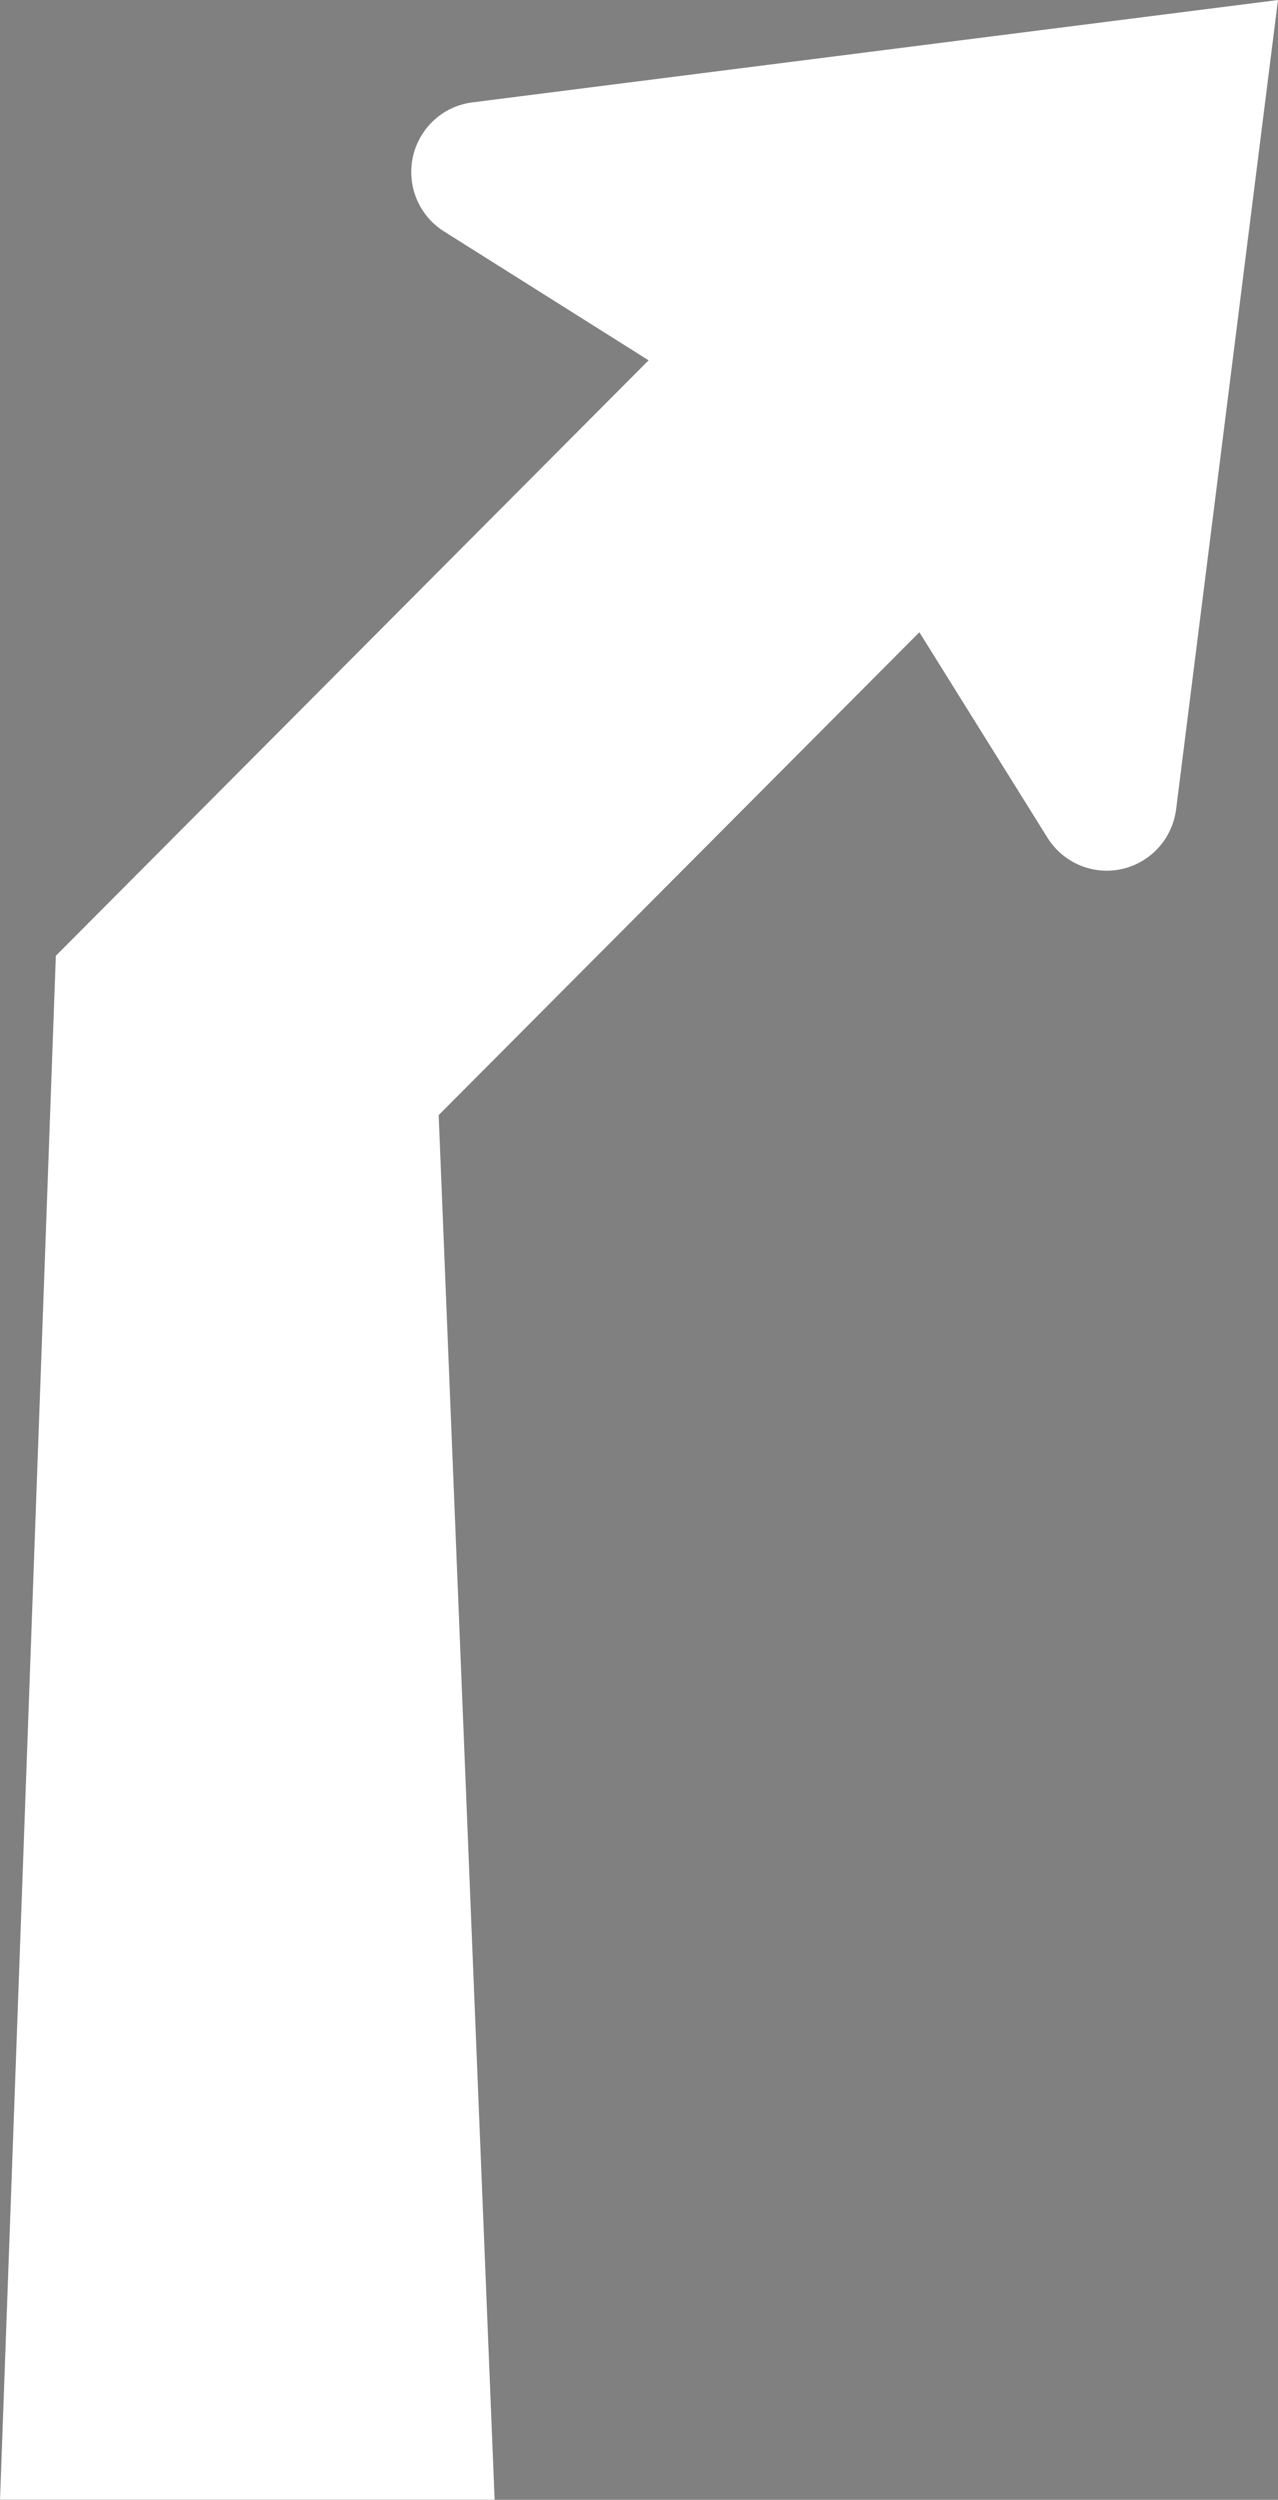 <?xml version="1.0" encoding="UTF-8" standalone="no"?>
<!-- Created with Inkscape (http://www.inkscape.org/) -->

<svg
   width="246.75mm"
   height="482.509mm"
   viewBox="0 0 246.75 482.509"
   version="1.1"
   id="svg5"
   inkscape:version="1.1.2 (b8e25be833, 2022-02-05)"
   sodipodi:docname="B-16.svg"
   xmlns:inkscape="http://www.inkscape.org/namespaces/inkscape"
   xmlns:sodipodi="http://sodipodi.sourceforge.net/DTD/sodipodi-0.dtd"
   xmlns="http://www.w3.org/2000/svg"
   xmlns:svg="http://www.w3.org/2000/svg">
  <rect x="0" y="0" width="246.75" height="482.509" fill="#808080" stroke="none"/>
  <sodipodi:namedview
     id="namedview7"
     pagecolor="#ffffff"
     bordercolor="#666666"
     borderopacity="1.0"
     inkscape:pageshadow="2"
     inkscape:pageopacity="0.0"
     inkscape:pagecheckerboard="0"
     inkscape:document-units="mm"
     showgrid="false"
     inkscape:zoom="0.16592137"
     inkscape:cx="379.69793"
     inkscape:cy="572.56038"
     inkscape:window-width="1920"
     inkscape:window-height="974"
     inkscape:window-x="-11"
     inkscape:window-y="-11"
     inkscape:window-maximized="1"
     inkscape:current-layer="layer1" />
  <defs
     id="defs2">
    <clipPath
       clipPathUnits="userSpaceOnUse"
       id="clipPath1002">
      <path
         d="M 69.035,109.632 H 544.2 V 668.401 H 69.035 Z"
         id="path1000" />
    </clipPath>
    <clipPath
       clipPathUnits="userSpaceOnUse"
       id="clipPath1462">
      <path
         d="M 69.035,109.632 H 544.2 V 668.401 H 69.035 Z"
         id="path1460" />
    </clipPath>
    <clipPath
       clipPathUnits="userSpaceOnUse"
       id="clipPath1510">
      <path
         d="M 69.035,109.632 H 544.2 V 668.401 H 69.035 Z"
         id="path1508" />
    </clipPath>
  </defs>
  <g
     inkscape:label="Calque 1"
     inkscape:groupmode="layer"
     id="layer1"
     transform="translate(-100.965,-108.39)">
    <g
       id="g1512"
       transform="matrix(8.819,0,0,-8.857,226.192,177.938)"
       style="stroke-width:0.04;fill:#ffffff">
      <path
         d="m 0,0 -4.479,2.809 c -0.388,0.242 -0.648,0.648 -0.705,1.103 -0.105,0.838 0.487,1.604 1.325,1.709 l 17.638,2.231 -2.23,-17.637 c -0.059,-0.455 -0.317,-0.861 -0.707,-1.104 -0.715,-0.449 -1.658,-0.232 -2.108,0.483 l -2.806,4.48 -10.524,-10.523 1.225,-30.174 h -10.828 l 1.222,33.646 z"
         style="fill:#ffffff;fill-opacity:1;fill-rule:evenodd;stroke:none;stroke-width:0.04"
         id="path1514" />
    </g>
    <g
       id="g1516"
       transform="matrix(8.819,0,0,-8.857,84.771,590.899)"
       style="stroke-width:0.04">
      <path
         d="M 0,0 H -4.129"
         style="fill:none;stroke:#231f20;stroke-width:0.01;stroke-linecap:butt;stroke-linejoin:round;stroke-miterlimit:10;stroke-dasharray:none;stroke-opacity:1"
         id="path1518" />
    </g>
    <g
       id="g1524"
       transform="matrix(8.819,0,0,-8.857,84.771,108.393)"
       style="stroke-width:0.04">
      <path
         d="M 0,0 H -4.127"
         style="fill:none;stroke:#231f20;stroke-width:0.01;stroke-linecap:butt;stroke-linejoin:round;stroke-miterlimit:10;stroke-dasharray:none;stroke-opacity:1"
         id="path1526" />
    </g>
  </g>
</svg>

